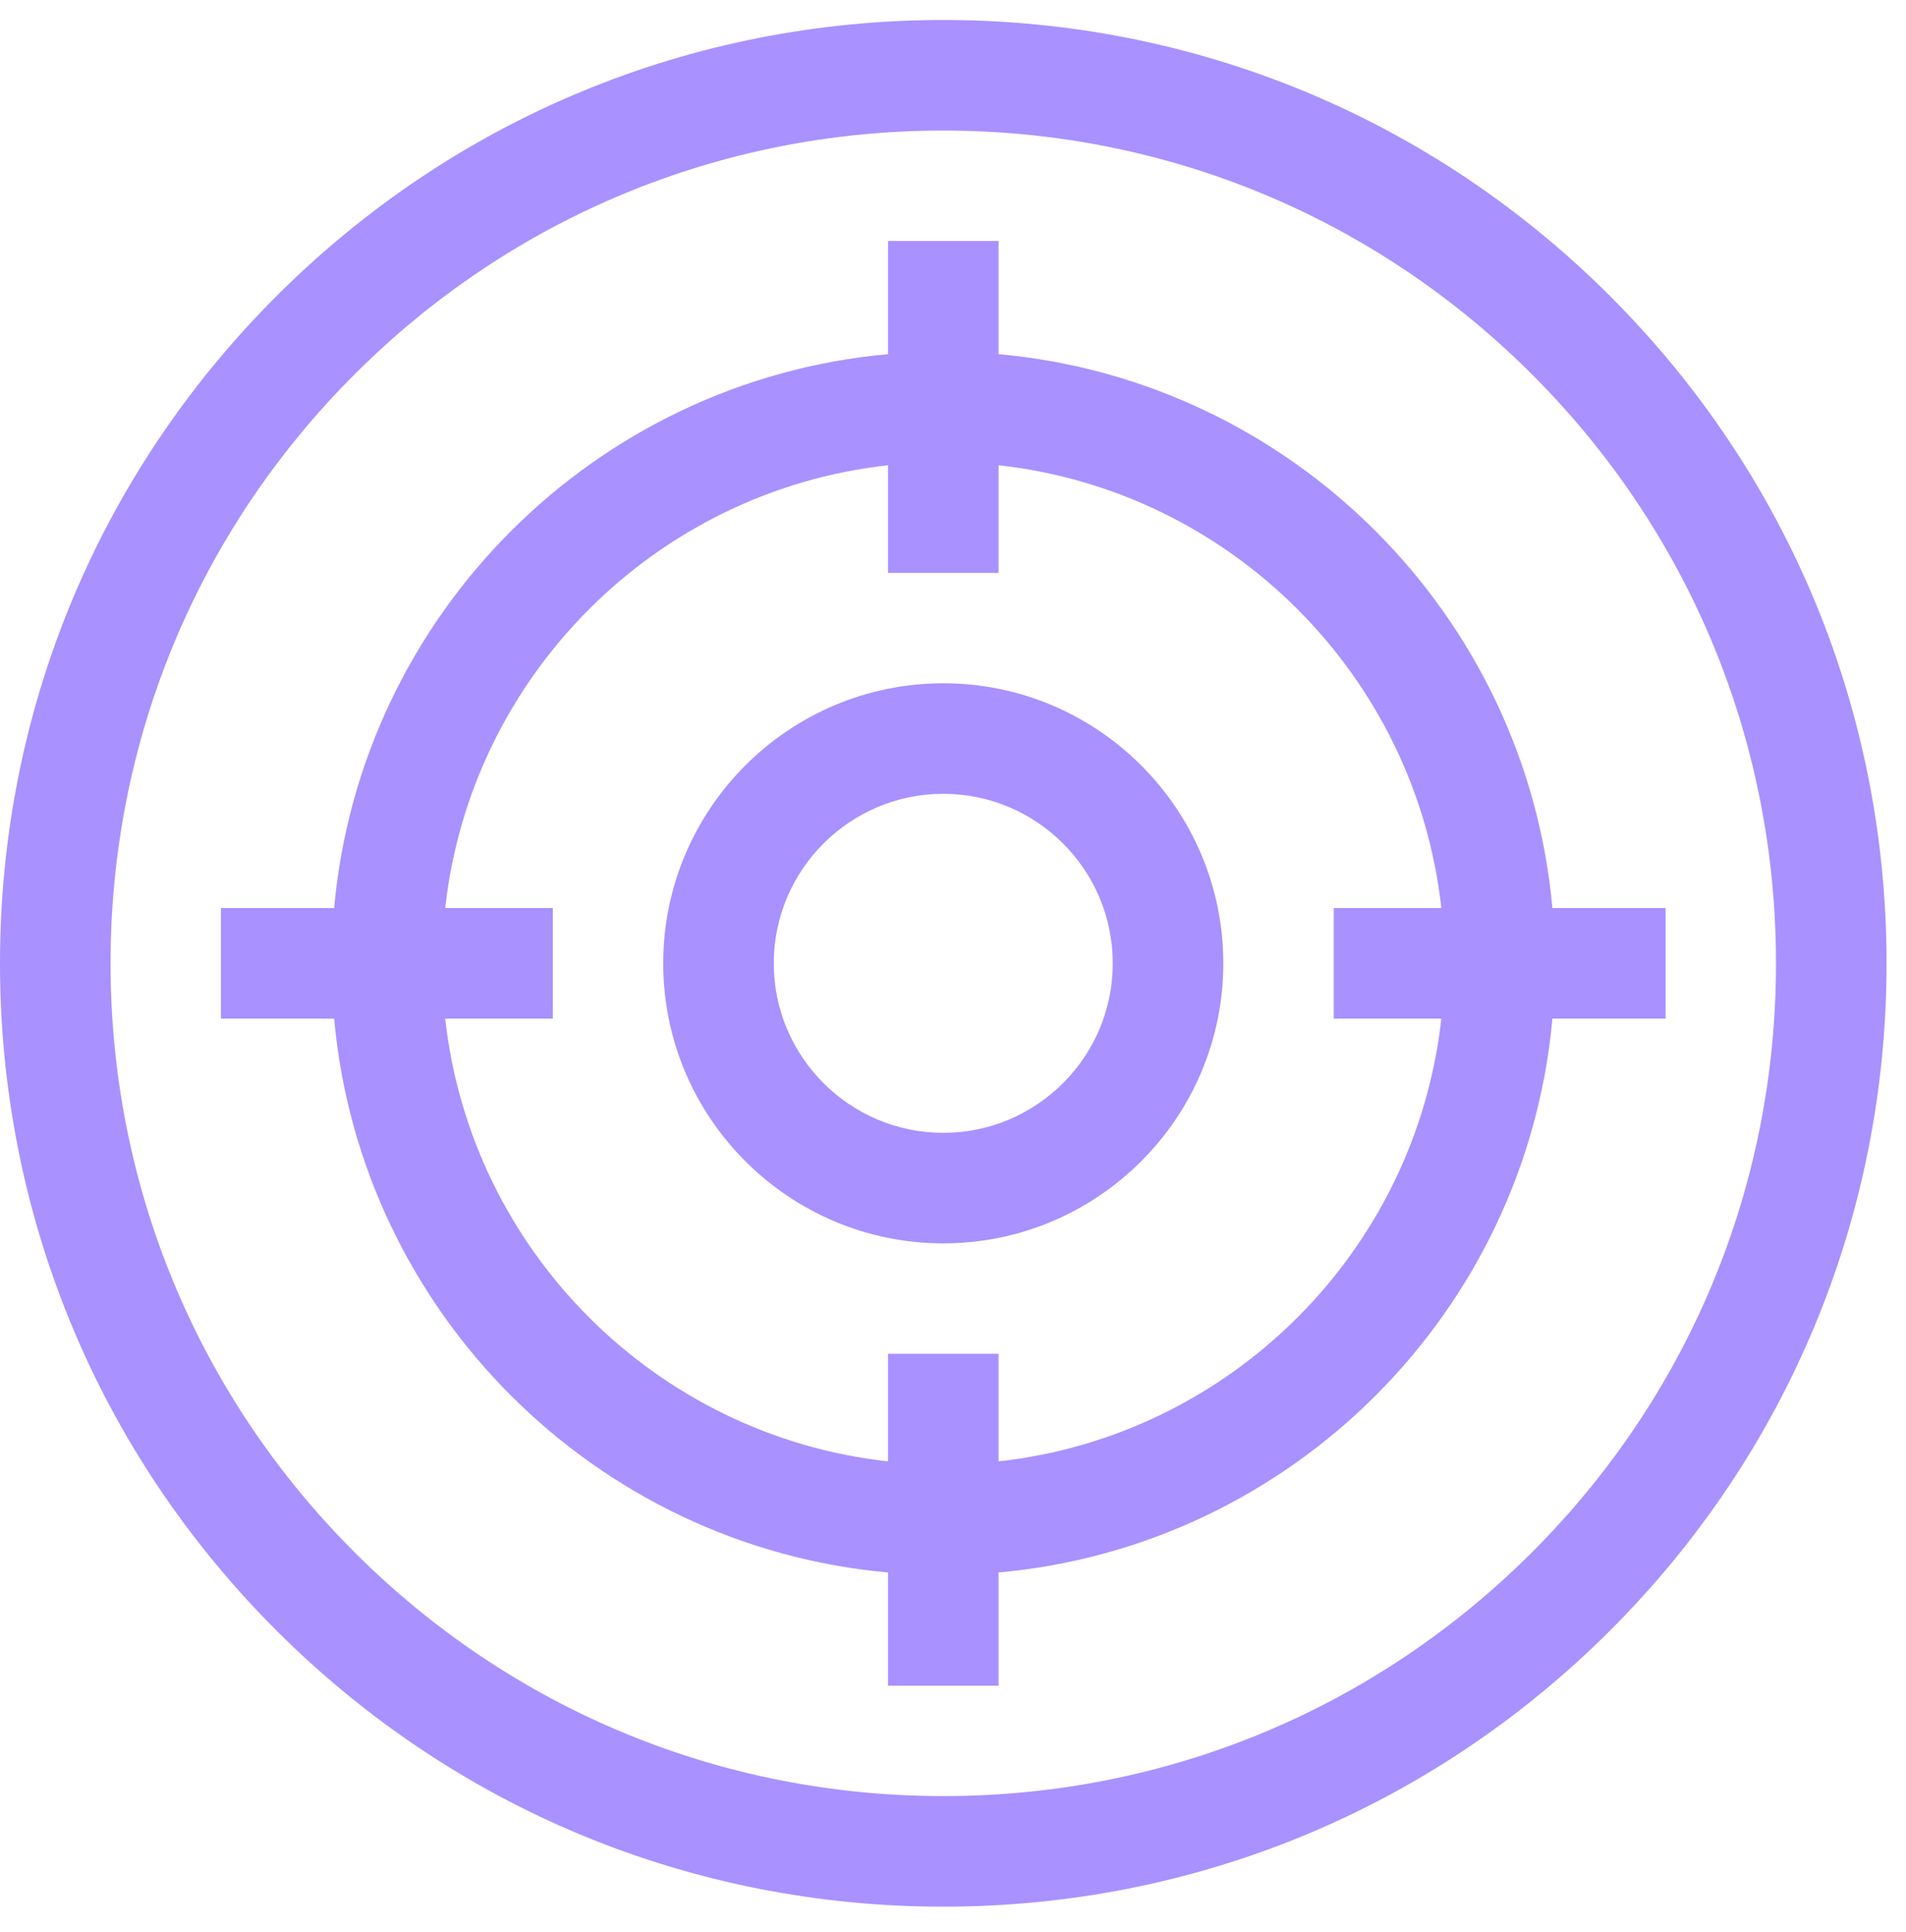 <svg width="73" height="74" viewBox="0 0 73 74" fill="none" xmlns="http://www.w3.org/2000/svg">
<path d="M61.674 11.348C54.85 4.524 45.778 0.766 36.128 0.766C26.477 0.766 17.405 4.524 10.581 11.348C3.758 18.172 0 27.244 0 36.894C0 46.544 3.758 55.616 10.581 62.44C17.405 69.263 26.477 73.022 36.128 73.022C45.778 73.022 54.85 69.263 61.674 62.44C68.497 55.616 72.255 46.544 72.255 36.894C72.255 27.244 68.497 18.172 61.674 11.348ZM58.68 59.446C52.656 65.47 44.647 68.788 36.128 68.788C27.608 68.788 19.599 65.47 13.575 59.446C7.551 53.422 4.234 45.413 4.234 36.894C4.234 28.375 7.551 20.366 13.575 14.342C19.599 8.318 27.608 5 36.128 5C44.647 5 52.656 8.318 58.68 14.342C64.704 20.366 68.021 28.375 68.021 36.894C68.021 45.413 64.704 53.422 58.68 59.446Z" fill="#A991FF"/>
<path d="M36.128 26.169C30.214 26.169 25.402 30.98 25.402 36.894C25.402 42.808 30.214 47.619 36.128 47.619C42.042 47.619 46.853 42.808 46.853 36.894C46.853 30.98 42.042 26.169 36.128 26.169ZM36.128 43.386C32.548 43.386 29.636 40.473 29.636 36.894C29.636 33.314 32.548 30.402 36.128 30.402C39.707 30.402 42.619 33.314 42.619 36.894C42.619 40.473 39.707 43.386 36.128 43.386Z" fill="#A991FF"/>
<path d="M63.793 34.777H59.457C58.447 23.546 49.476 14.575 38.245 13.564V9.229H34.011V13.564C22.779 14.575 13.809 23.546 12.798 34.777H8.462V39.011H12.798C13.809 50.242 22.779 59.213 34.011 60.224V64.559H38.245V60.224C49.476 59.213 58.447 50.242 59.457 39.011H63.793V34.777ZM38.245 55.969V51.848H34.011V55.969C25.116 54.989 18.033 47.906 17.052 39.011H21.174V34.777H17.052C18.033 25.882 25.116 18.799 34.011 17.818V21.94H38.245V17.818C47.139 18.799 54.223 25.882 55.203 34.777H51.082V39.011H55.203C54.223 47.906 47.139 54.989 38.245 55.969Z" fill="#A991FF"/>
</svg>
